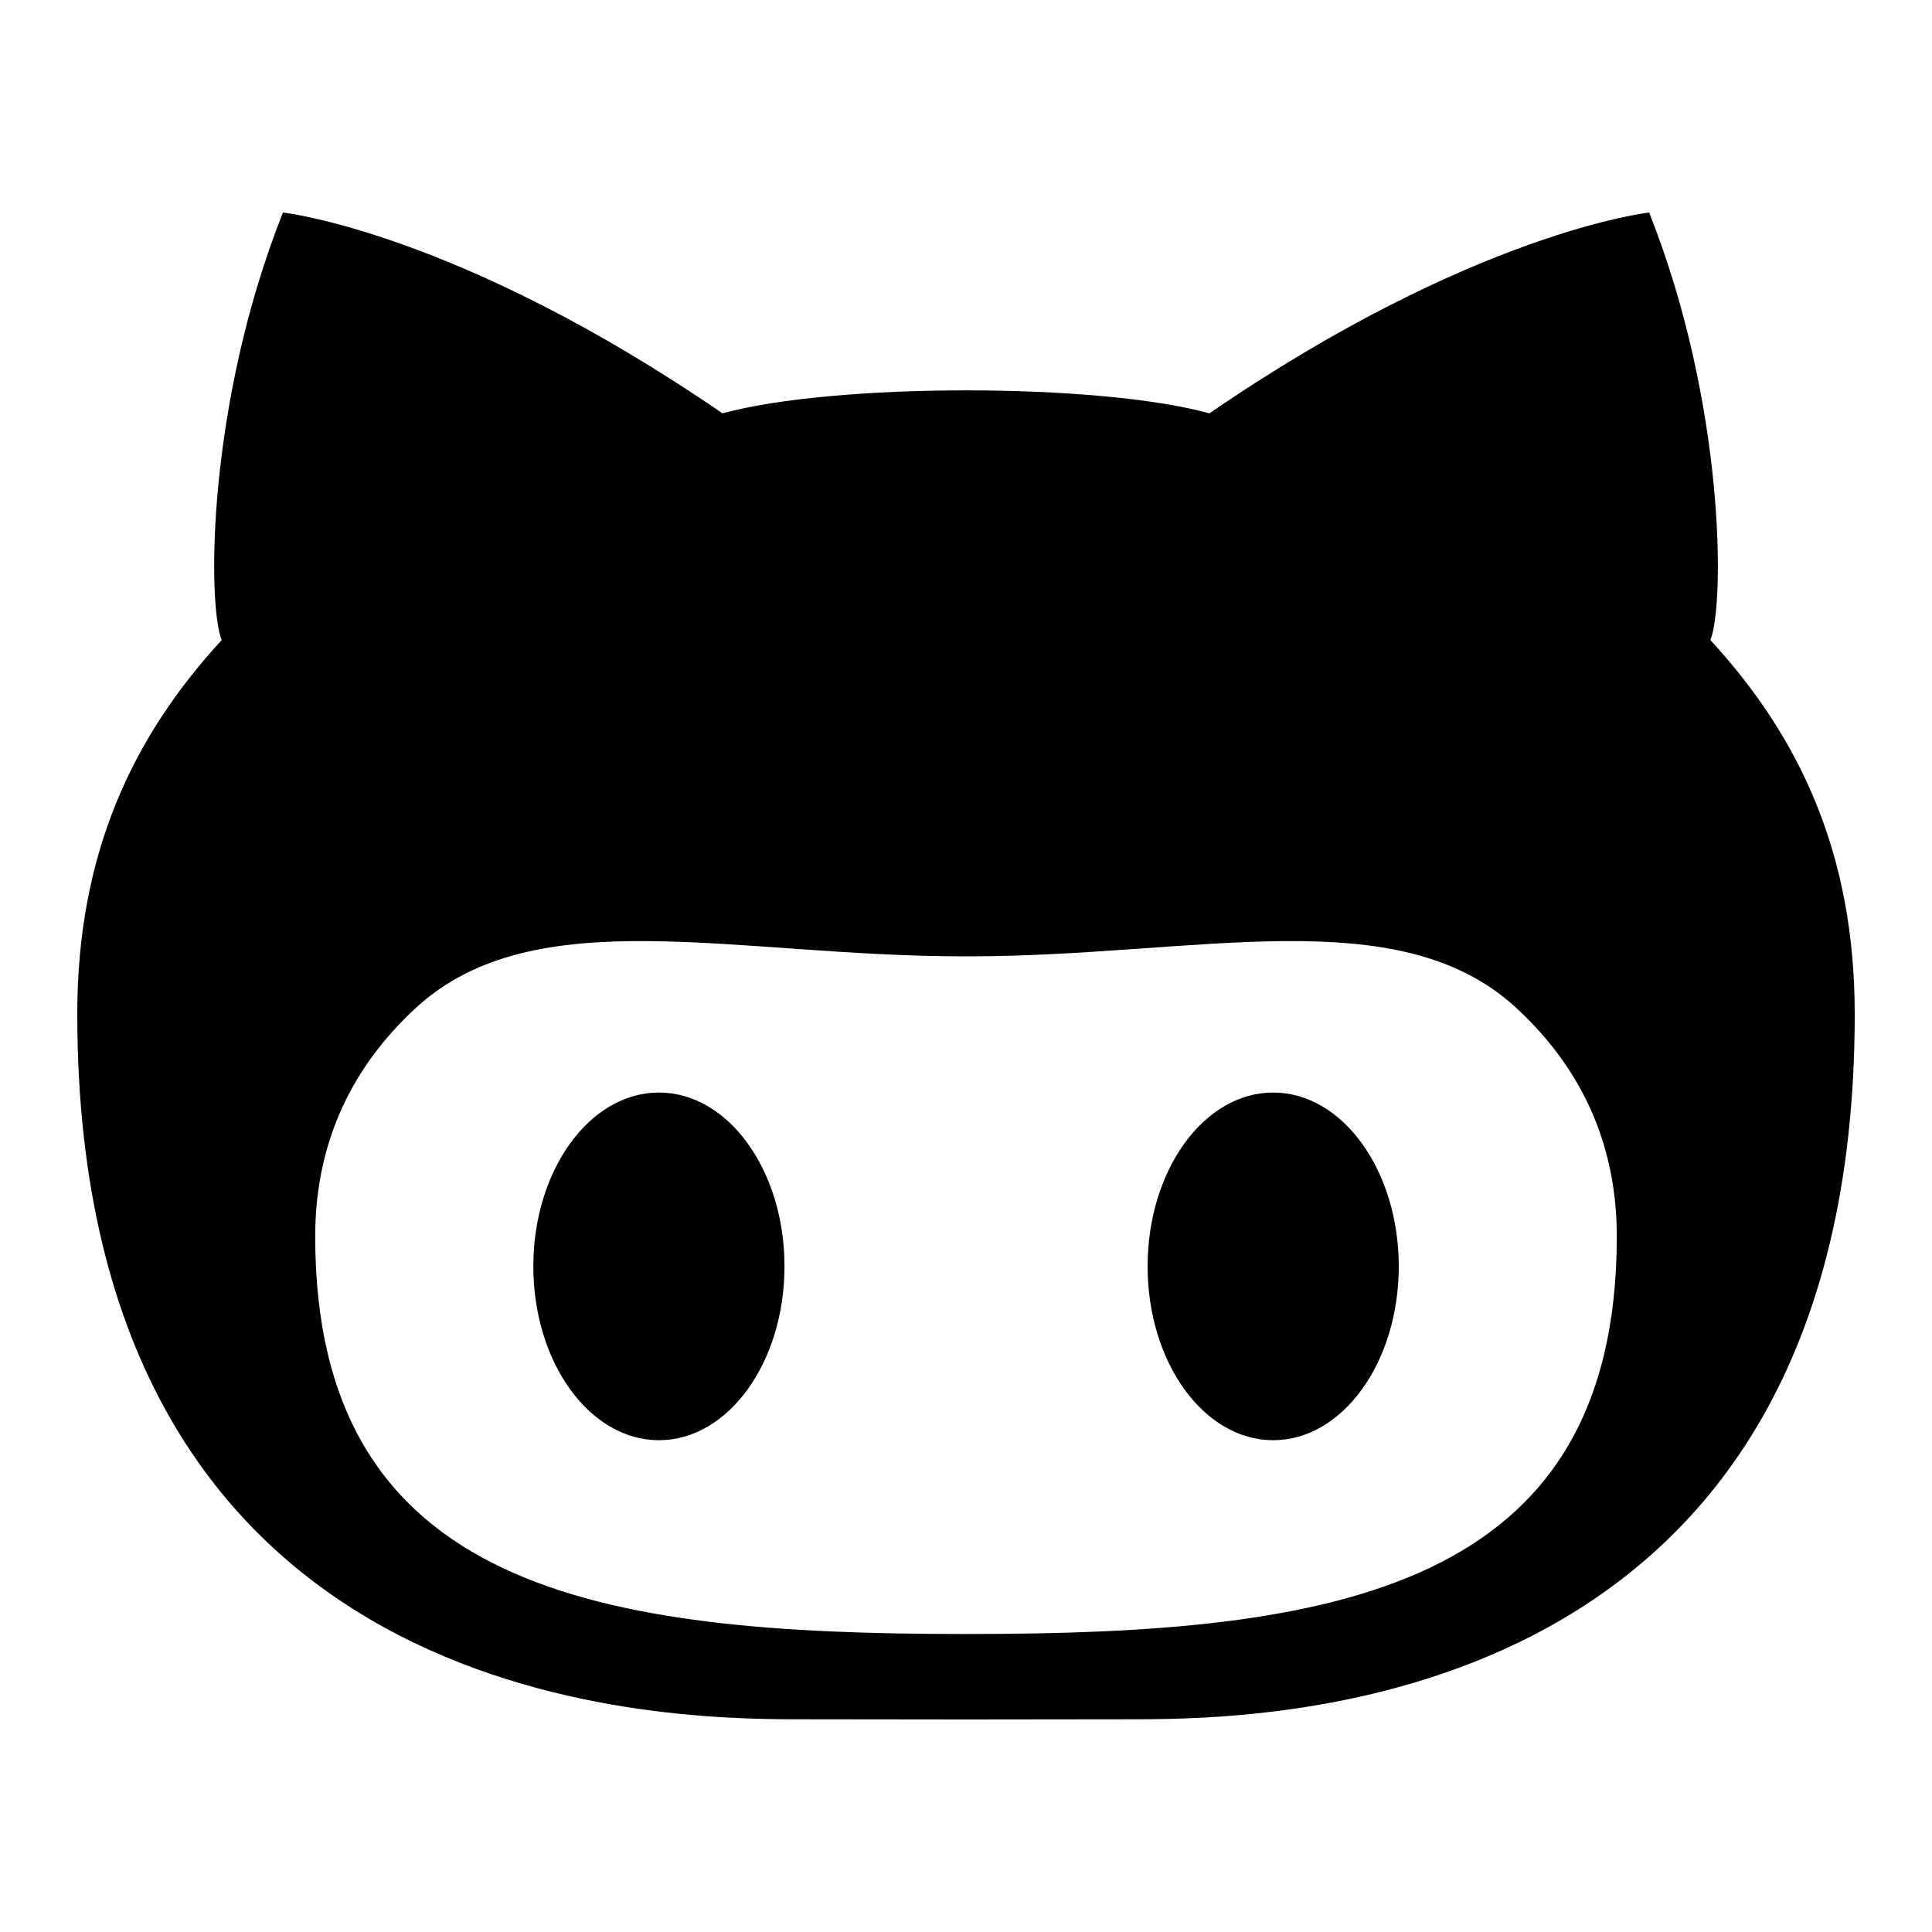 <?xml version="1.0" encoding="utf-8"?> <!-- Generator: IcoMoon.io --> <!DOCTYPE svg PUBLIC "-//W3C//DTD SVG 1.1//EN" "http://www.w3.org/Graphics/SVG/1.1/DTD/svg11.dtd"> <svg width="500" height="500" viewBox="0 0 500 500" xmlns="http://www.w3.org/2000/svg" xmlns:xlink="http://www.w3.org/1999/xlink" fill="#000000"><path d="M 329.50,282.75c-17.95,0.00-32.50,20.15-32.50,44.975c0.00,24.85, 14.55,45.00, 32.50,45.00s 32.50-20.15, 32.50-45.00 C 361.975,302.875, 347.425,282.75, 329.50,282.75z M 442.65,165.65c 3.70-9.125, 3.875-61.00-15.85-110.65c0.00,0.00-45.30,4.95-113.80,51.975 c-14.375-3.975-38.70-5.95-63.00-5.95c-24.325,0.00-48.625,2.00-63.025,5.95C 118.50,59.95, 73.225,55.00, 73.225,55.00 C 53.50,104.65, 53.65,156.525, 57.375,165.65C 34.175,190.85, 20.00,221.10, 20.00,262.425c0.00,179.65, 149.05,182.525, 186.675,182.525 c 8.525,0.00, 25.475,0.025, 43.35,0.05c 17.875-0.025, 34.825-0.05, 43.30-0.05c 37.65,0.00, 186.675-2.875, 186.675-182.525 C 480.00,221.10, 465.85,190.85, 442.65,165.65z M 250.70,422.875L 249.325,422.875 c-94.30,0.00-167.75-11.25-167.75-102.90c0.00-21.95, 7.775-42.325, 26.15-59.225 c 30.725-28.175, 82.65-13.25, 141.60-13.25c 0.225,0.00, 0.475,0.00, 0.70-0.025c 0.25,0.00, 0.475,0.025, 0.675,0.025c 58.95,0.00, 110.90-14.925, 141.60,13.25 c 18.375,16.90, 26.125,37.275, 26.125,59.225C 418.425,411.625, 345.025,422.875, 250.70,422.875z M 170.525,282.75c-17.95,0.00-32.50,20.15-32.50,44.975 c0.00,24.85, 14.55,45.00, 32.50,45.00s 32.50-20.15, 32.50-45.00C 203.025,302.875, 188.475,282.75, 170.525,282.75z" ></path></svg>